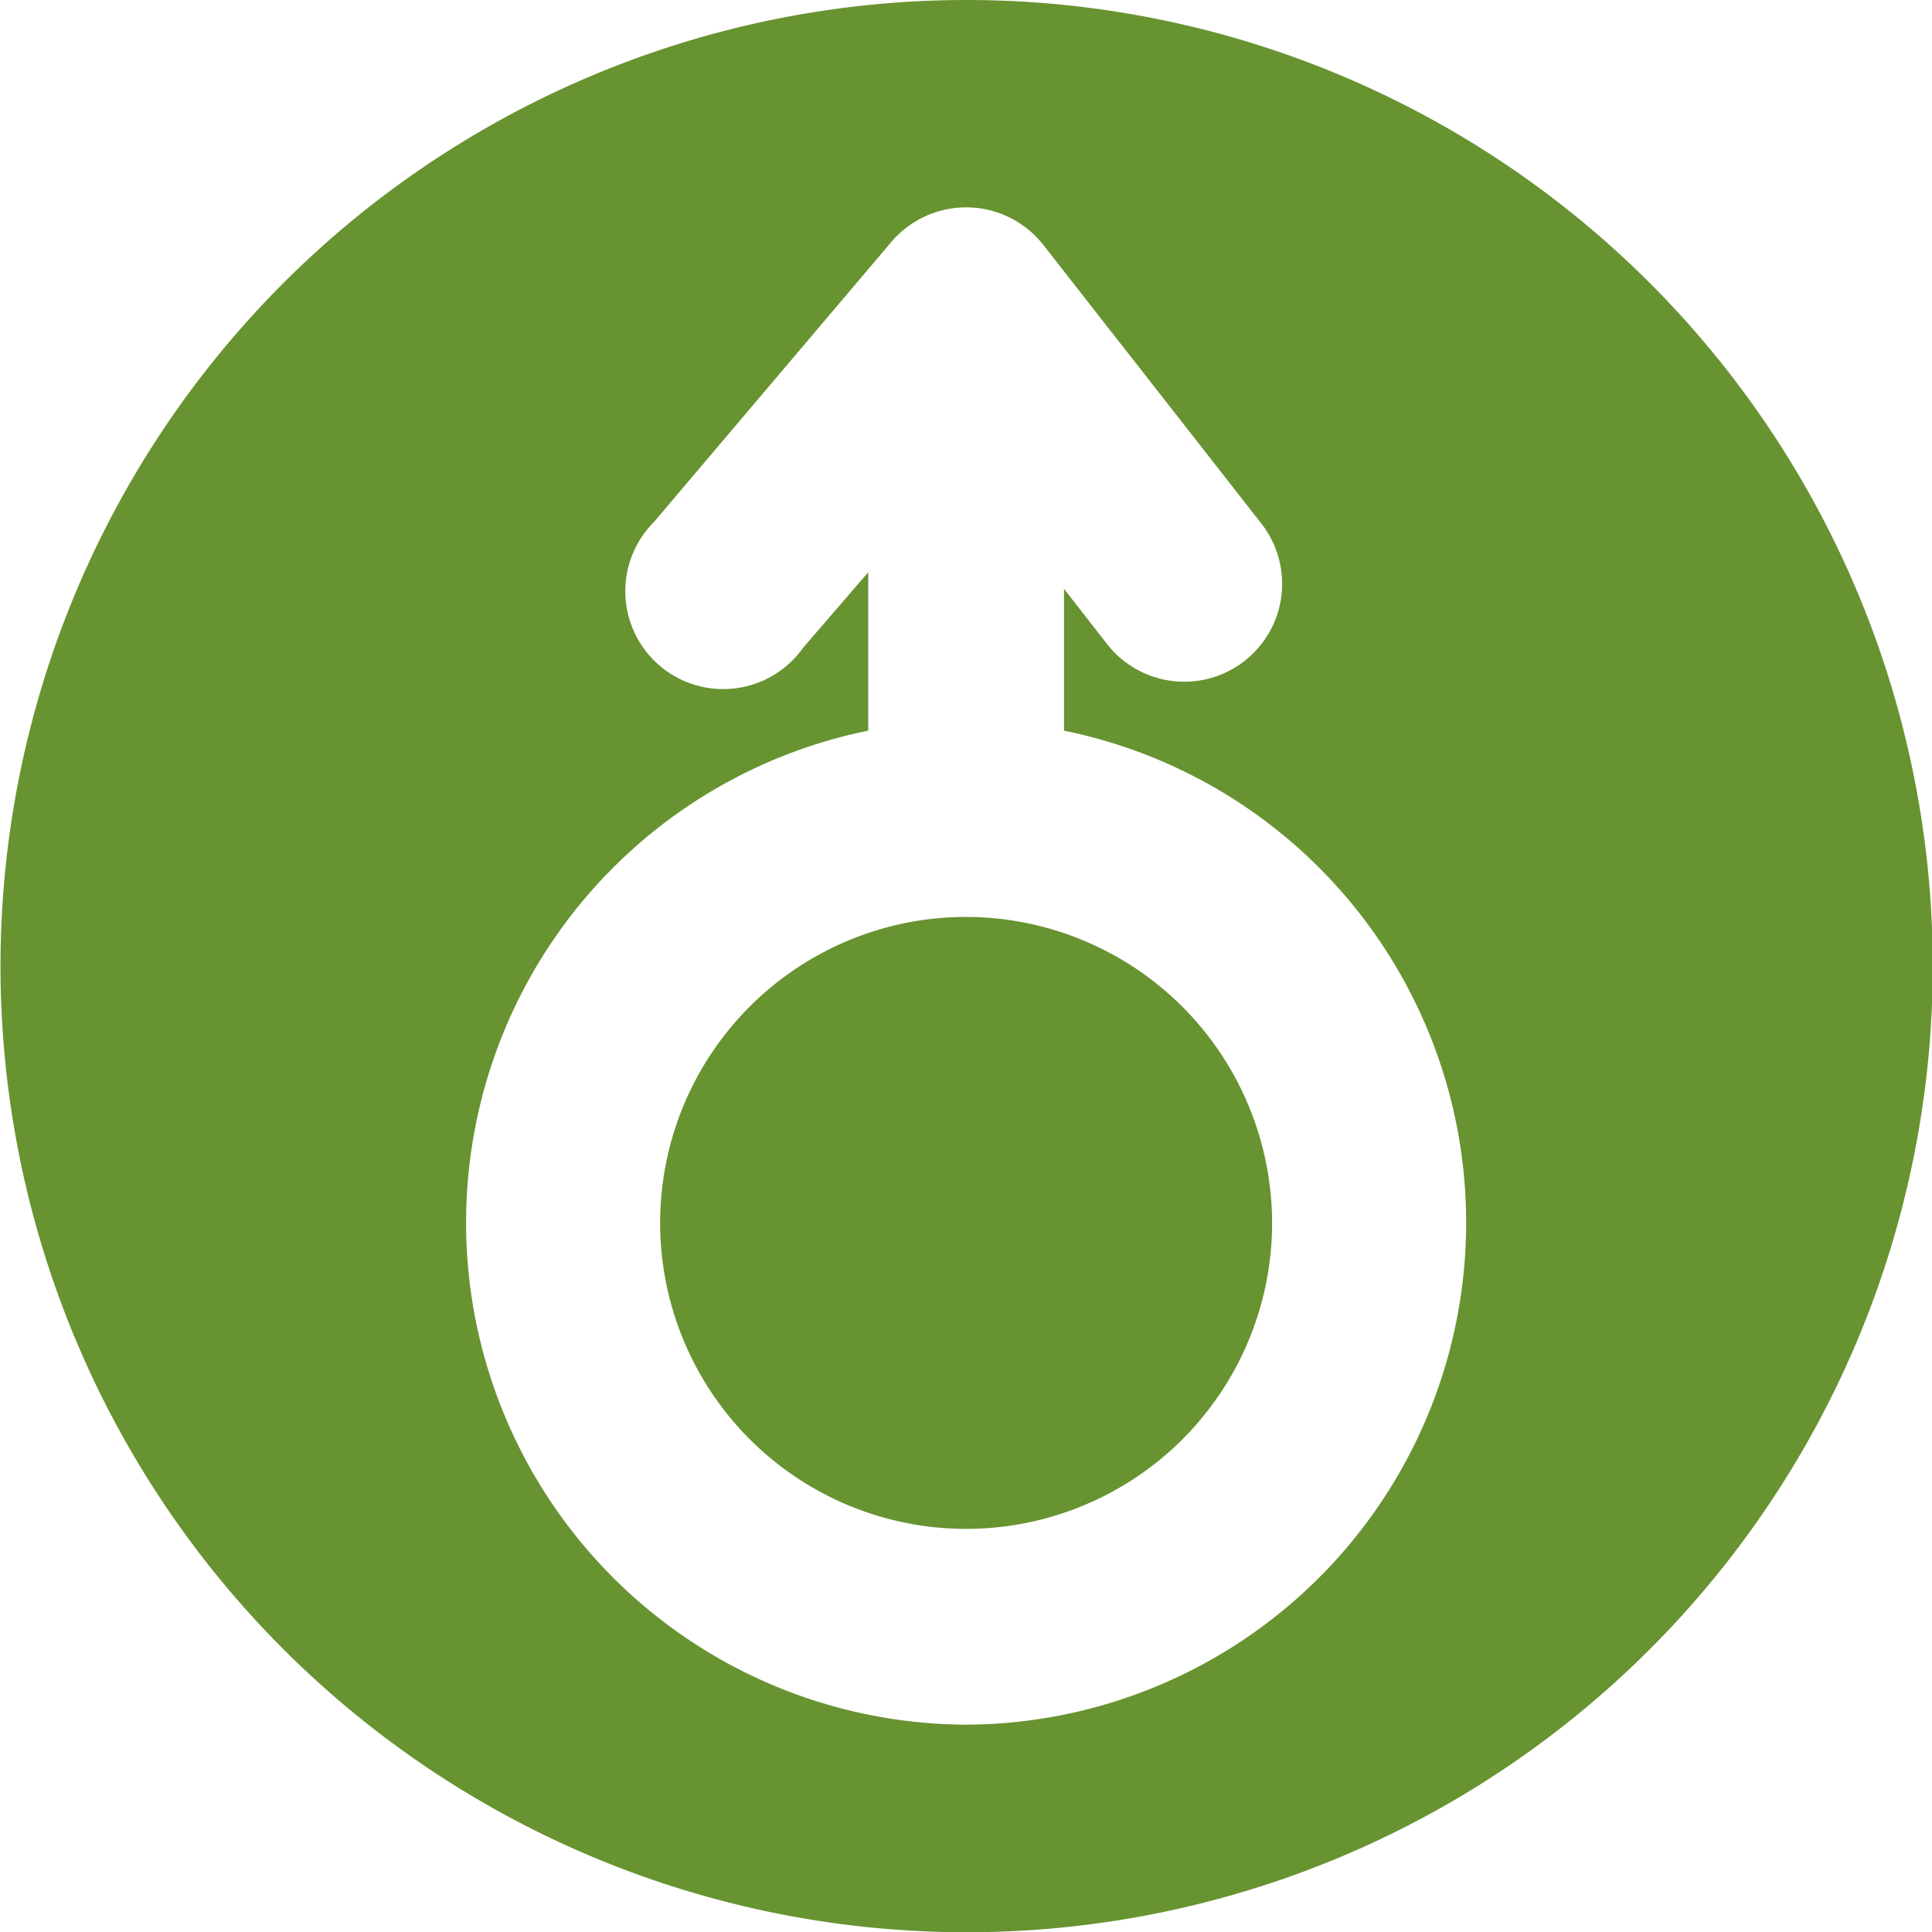 <svg xmlns="http://www.w3.org/2000/svg" viewBox="0 0 76.97 76.97"><defs><style>.cls-1{fill:#689331;}</style></defs><title>masculino</title><g id="Capa_2" data-name="Capa 2"><g id="Capa_1-2" data-name="Capa 1"><path class="cls-1" d="M38.49,36.53A12.19,12.19,0,1,0,50.68,48.72,12.21,12.21,0,0,0,38.49,36.53Z"/><path class="cls-1" d="M38.49,0A38.49,38.49,0,1,0,77,38.49,38.49,38.49,0,0,0,38.49,0Zm0,68.71a20,20,0,0,1-3.9-39.6V22.8L32,25.8a3.9,3.9,0,1,1-5.95-5L35.51,9.64a3.91,3.91,0,0,1,6.05.11l8.71,11.13a3.9,3.9,0,0,1-6.14,4.81l-1.74-2.23v5.65a20,20,0,0,1-3.9,39.6Z"/></g></g></svg>